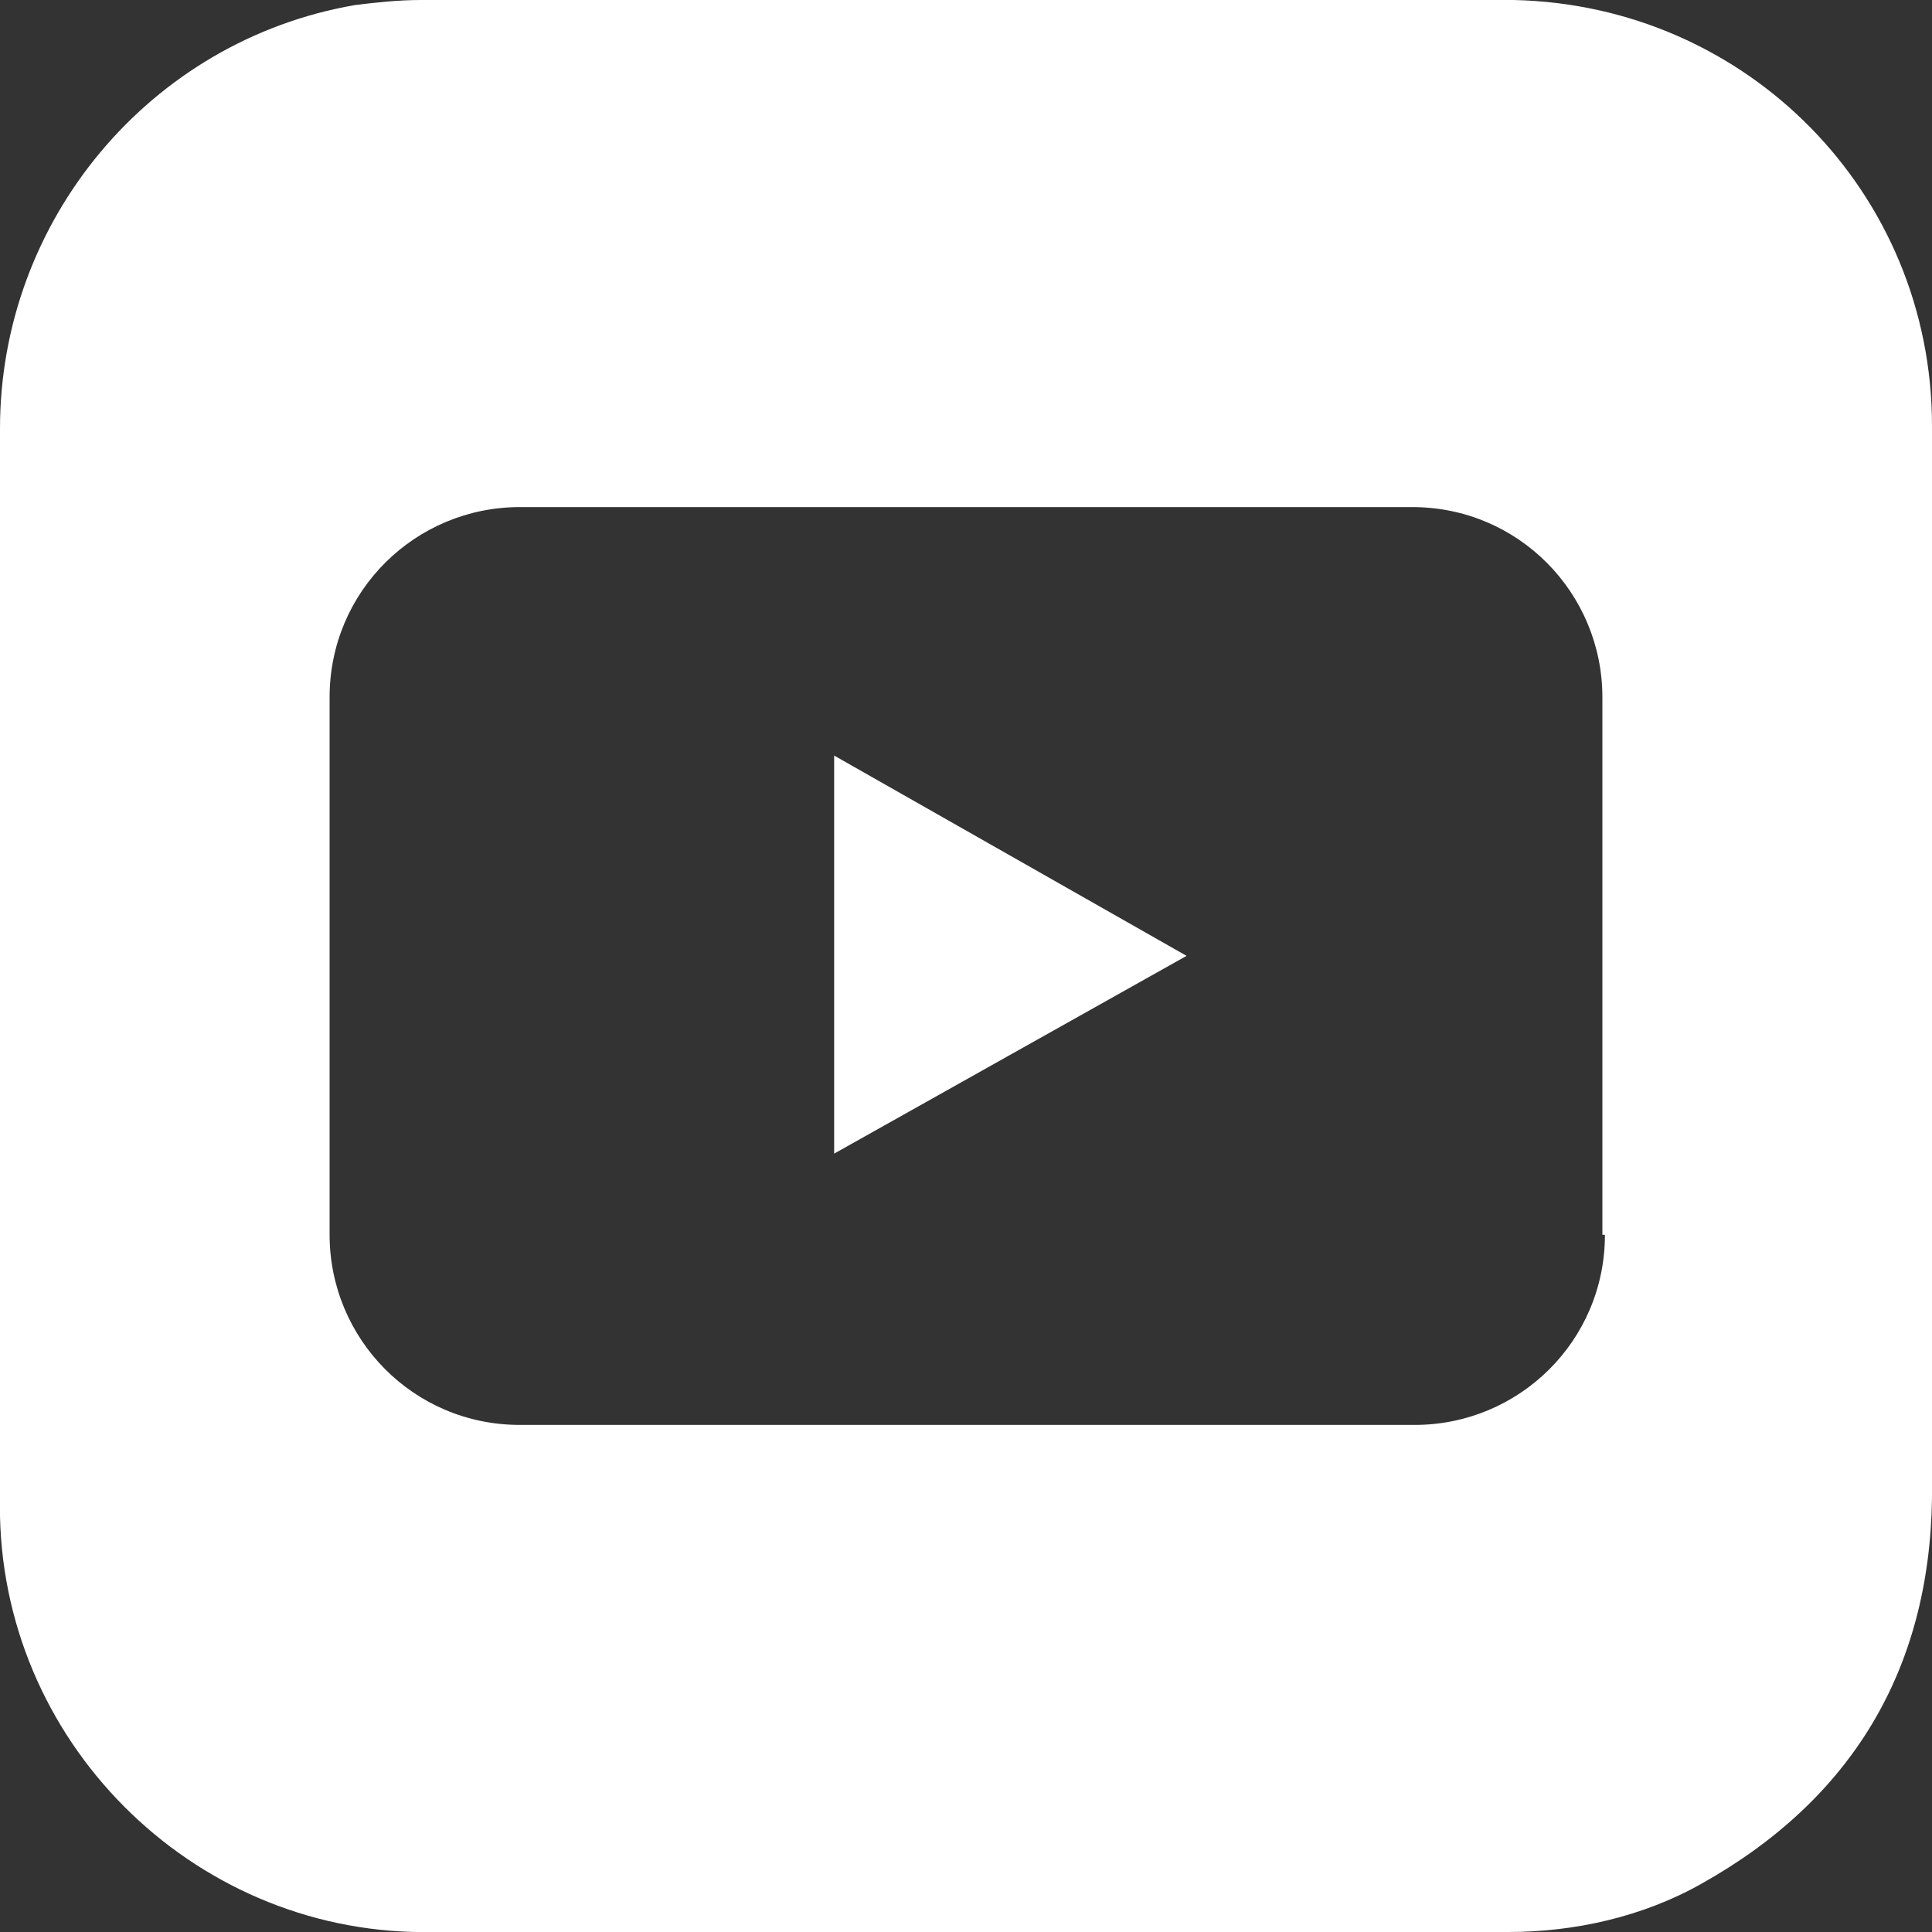 <?xml version="1.0" encoding="utf-8"?>
<!-- Generator: Adobe Illustrator 27.0.0, SVG Export Plug-In . SVG Version: 6.00 Build 0)  -->
<svg version="1.1" id="Capa_1" xmlns="http://www.w3.org/2000/svg" xmlns:xlink="http://www.w3.org/1999/xlink" x="0px" y="0px"
	 viewBox="0 0 76.2 76.2" style="enable-background:new 0 0 76.2 76.2;" xml:space="preserve">
<rect x="0" y="0" width="76.2" height="76.2" fill="#333333" stroke="none"/>
<style type="text/css">
	.st0{fill:#FFFFFF;}
</style>
<g>
	<polygon class="st0" points="32.9,45.5 46.8,37.7 32.9,29.8 	"/>
	<path class="st0" d="M59.7,0H16.6c-0.9,0-1.8,0.1-2.6,0.2C5.9,1.6,0,8.7,0,16.9v42.9C0.2,69,7.9,76.4,17.1,76.2h42.4
		c2.6,0,5.3-0.6,7.6-1.9c5.9-3.3,9-8.4,9.1-15.2V16.8C76.2,7.6,68.9,0.2,59.7,0z M63.3,48.7c0,4.2-3.4,7.5-7.5,7.5H20.5
		c-4.2,0-7.5-3.4-7.5-7.5V27.5c0-4.2,3.4-7.5,7.5-7.5h35.2c4.2,0,7.5,3.4,7.5,7.5V48.7z"/>
</g>
</svg>
